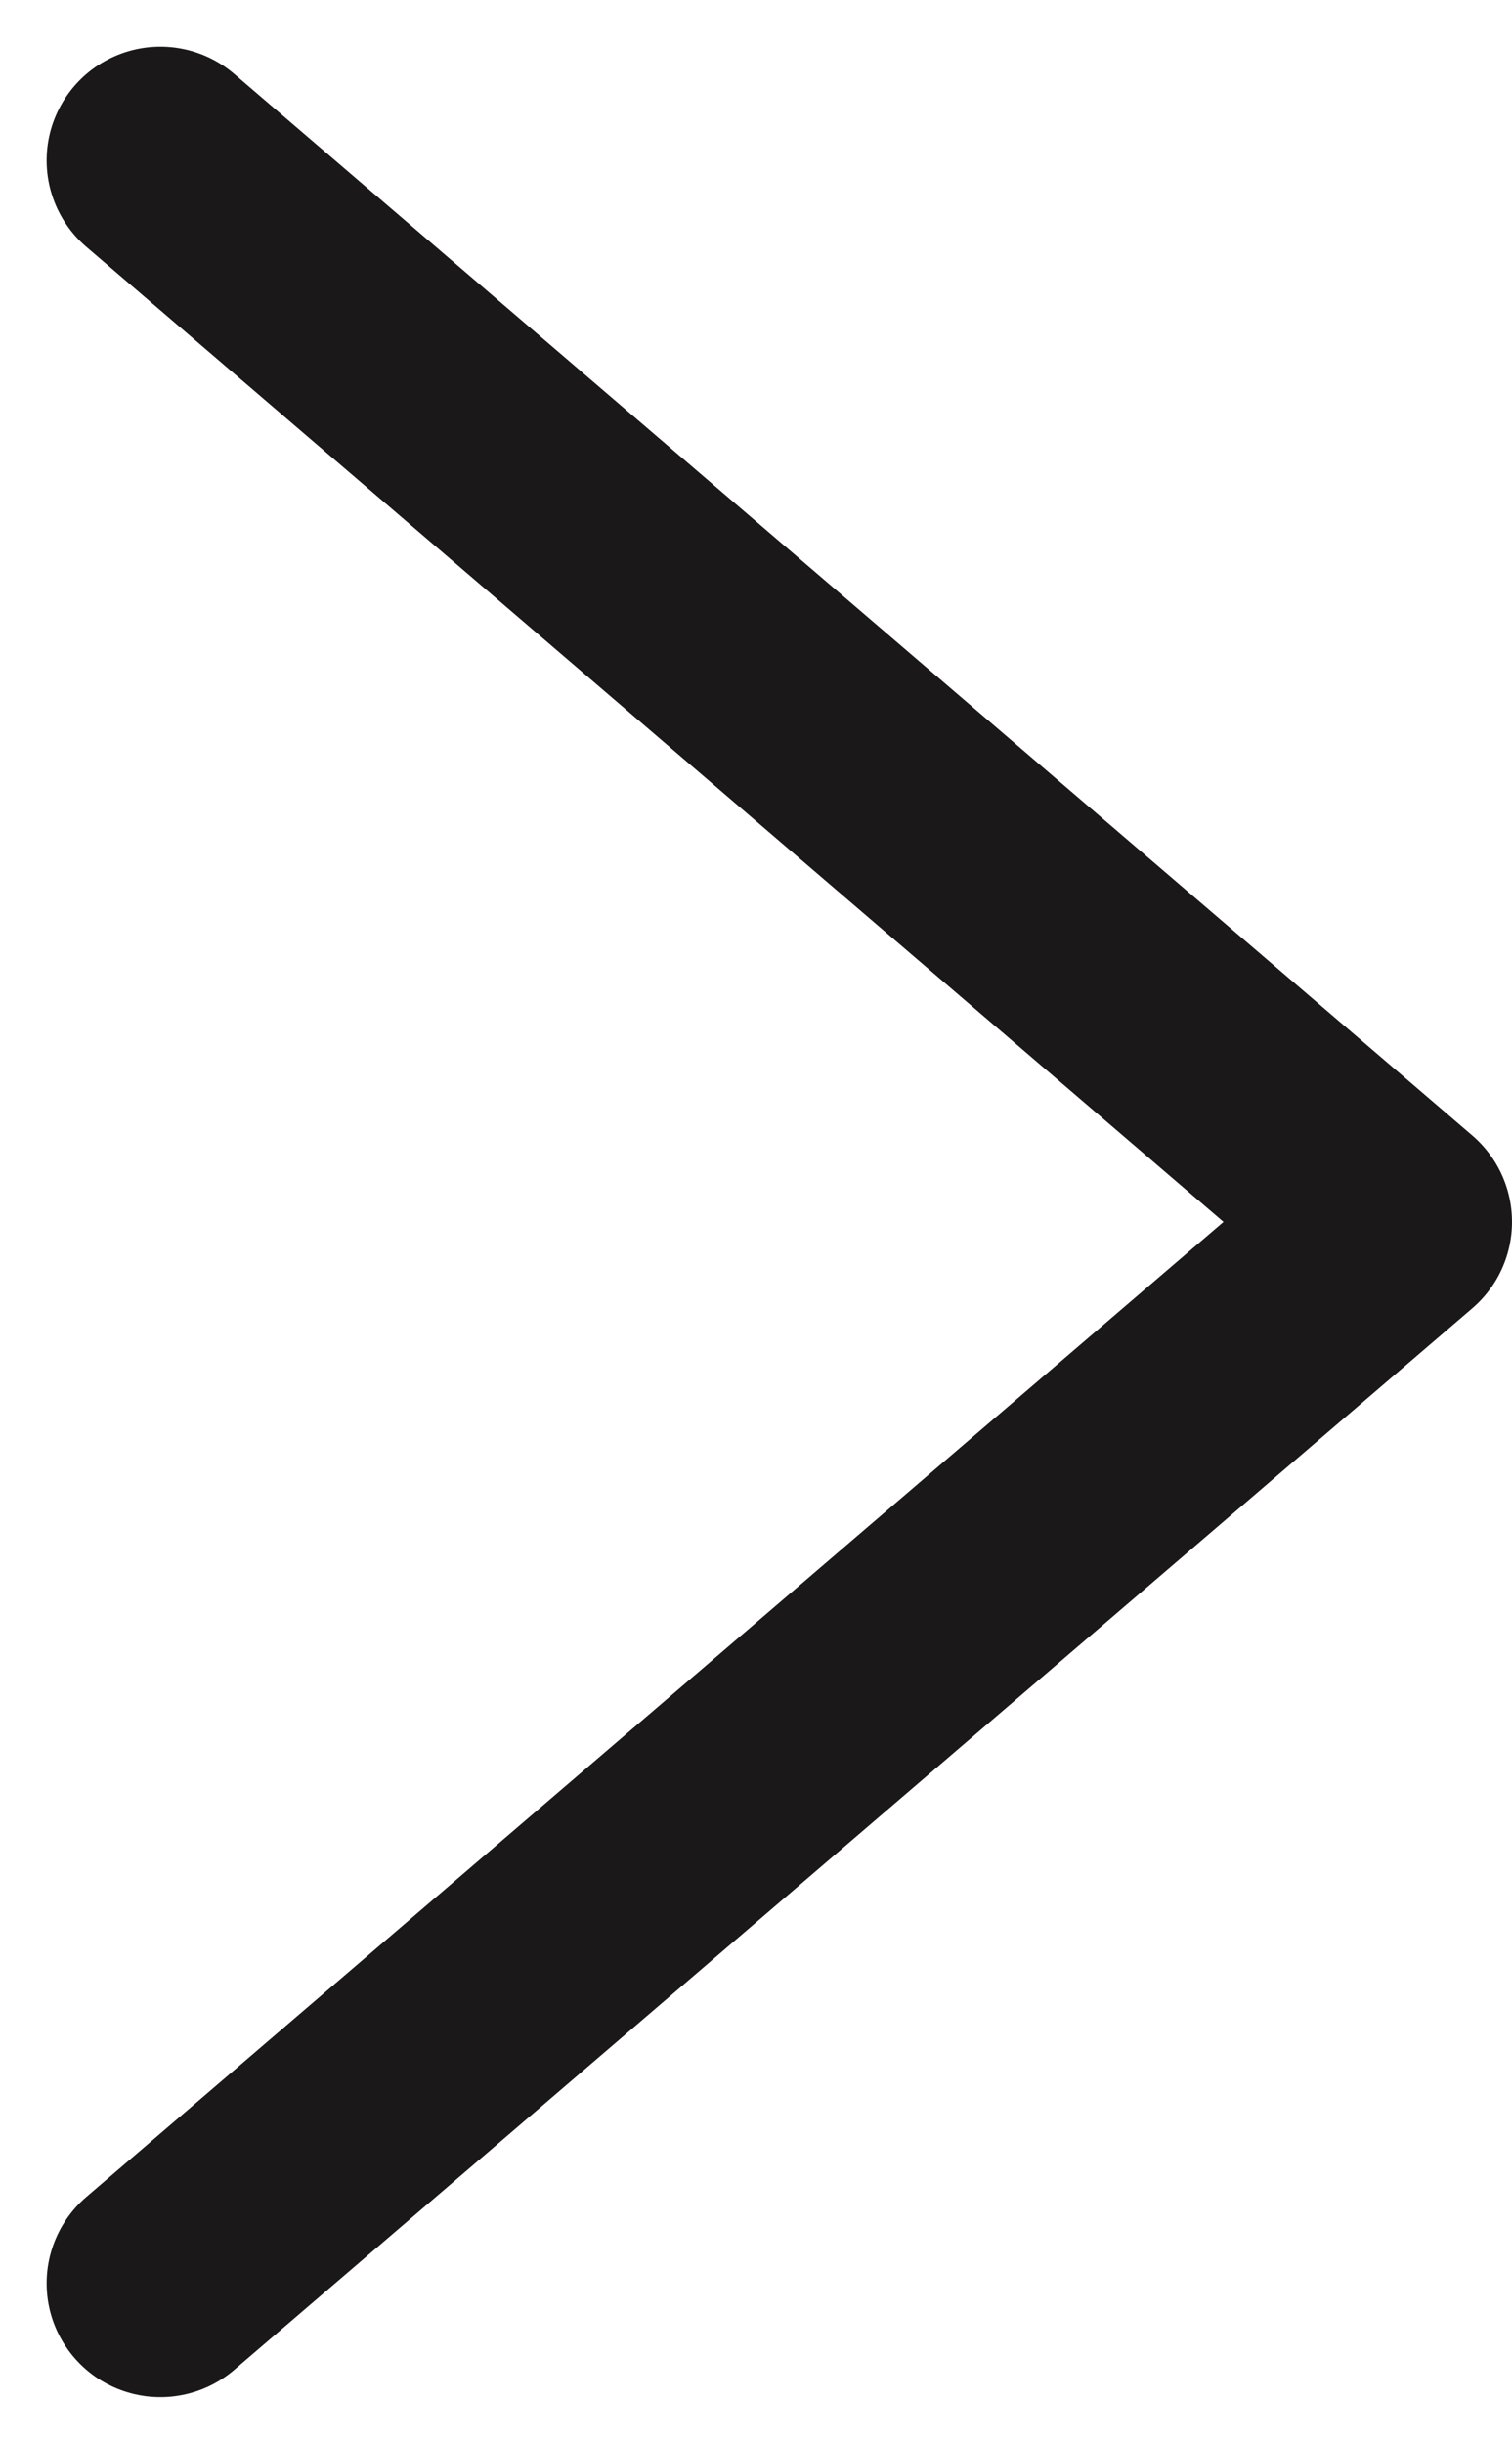 <svg xmlns="http://www.w3.org/2000/svg" width="13.296" height="21.474" viewBox="0 0 13.296 21.474"><path d="M272.049,357.756l9.327,10.886h0l9.327-10.886" transform="translate(-356.346 292.113) rotate(-90)" fill="none" stroke="#1a1818" stroke-linecap="round" stroke-linejoin="round" stroke-width="2"/></svg>